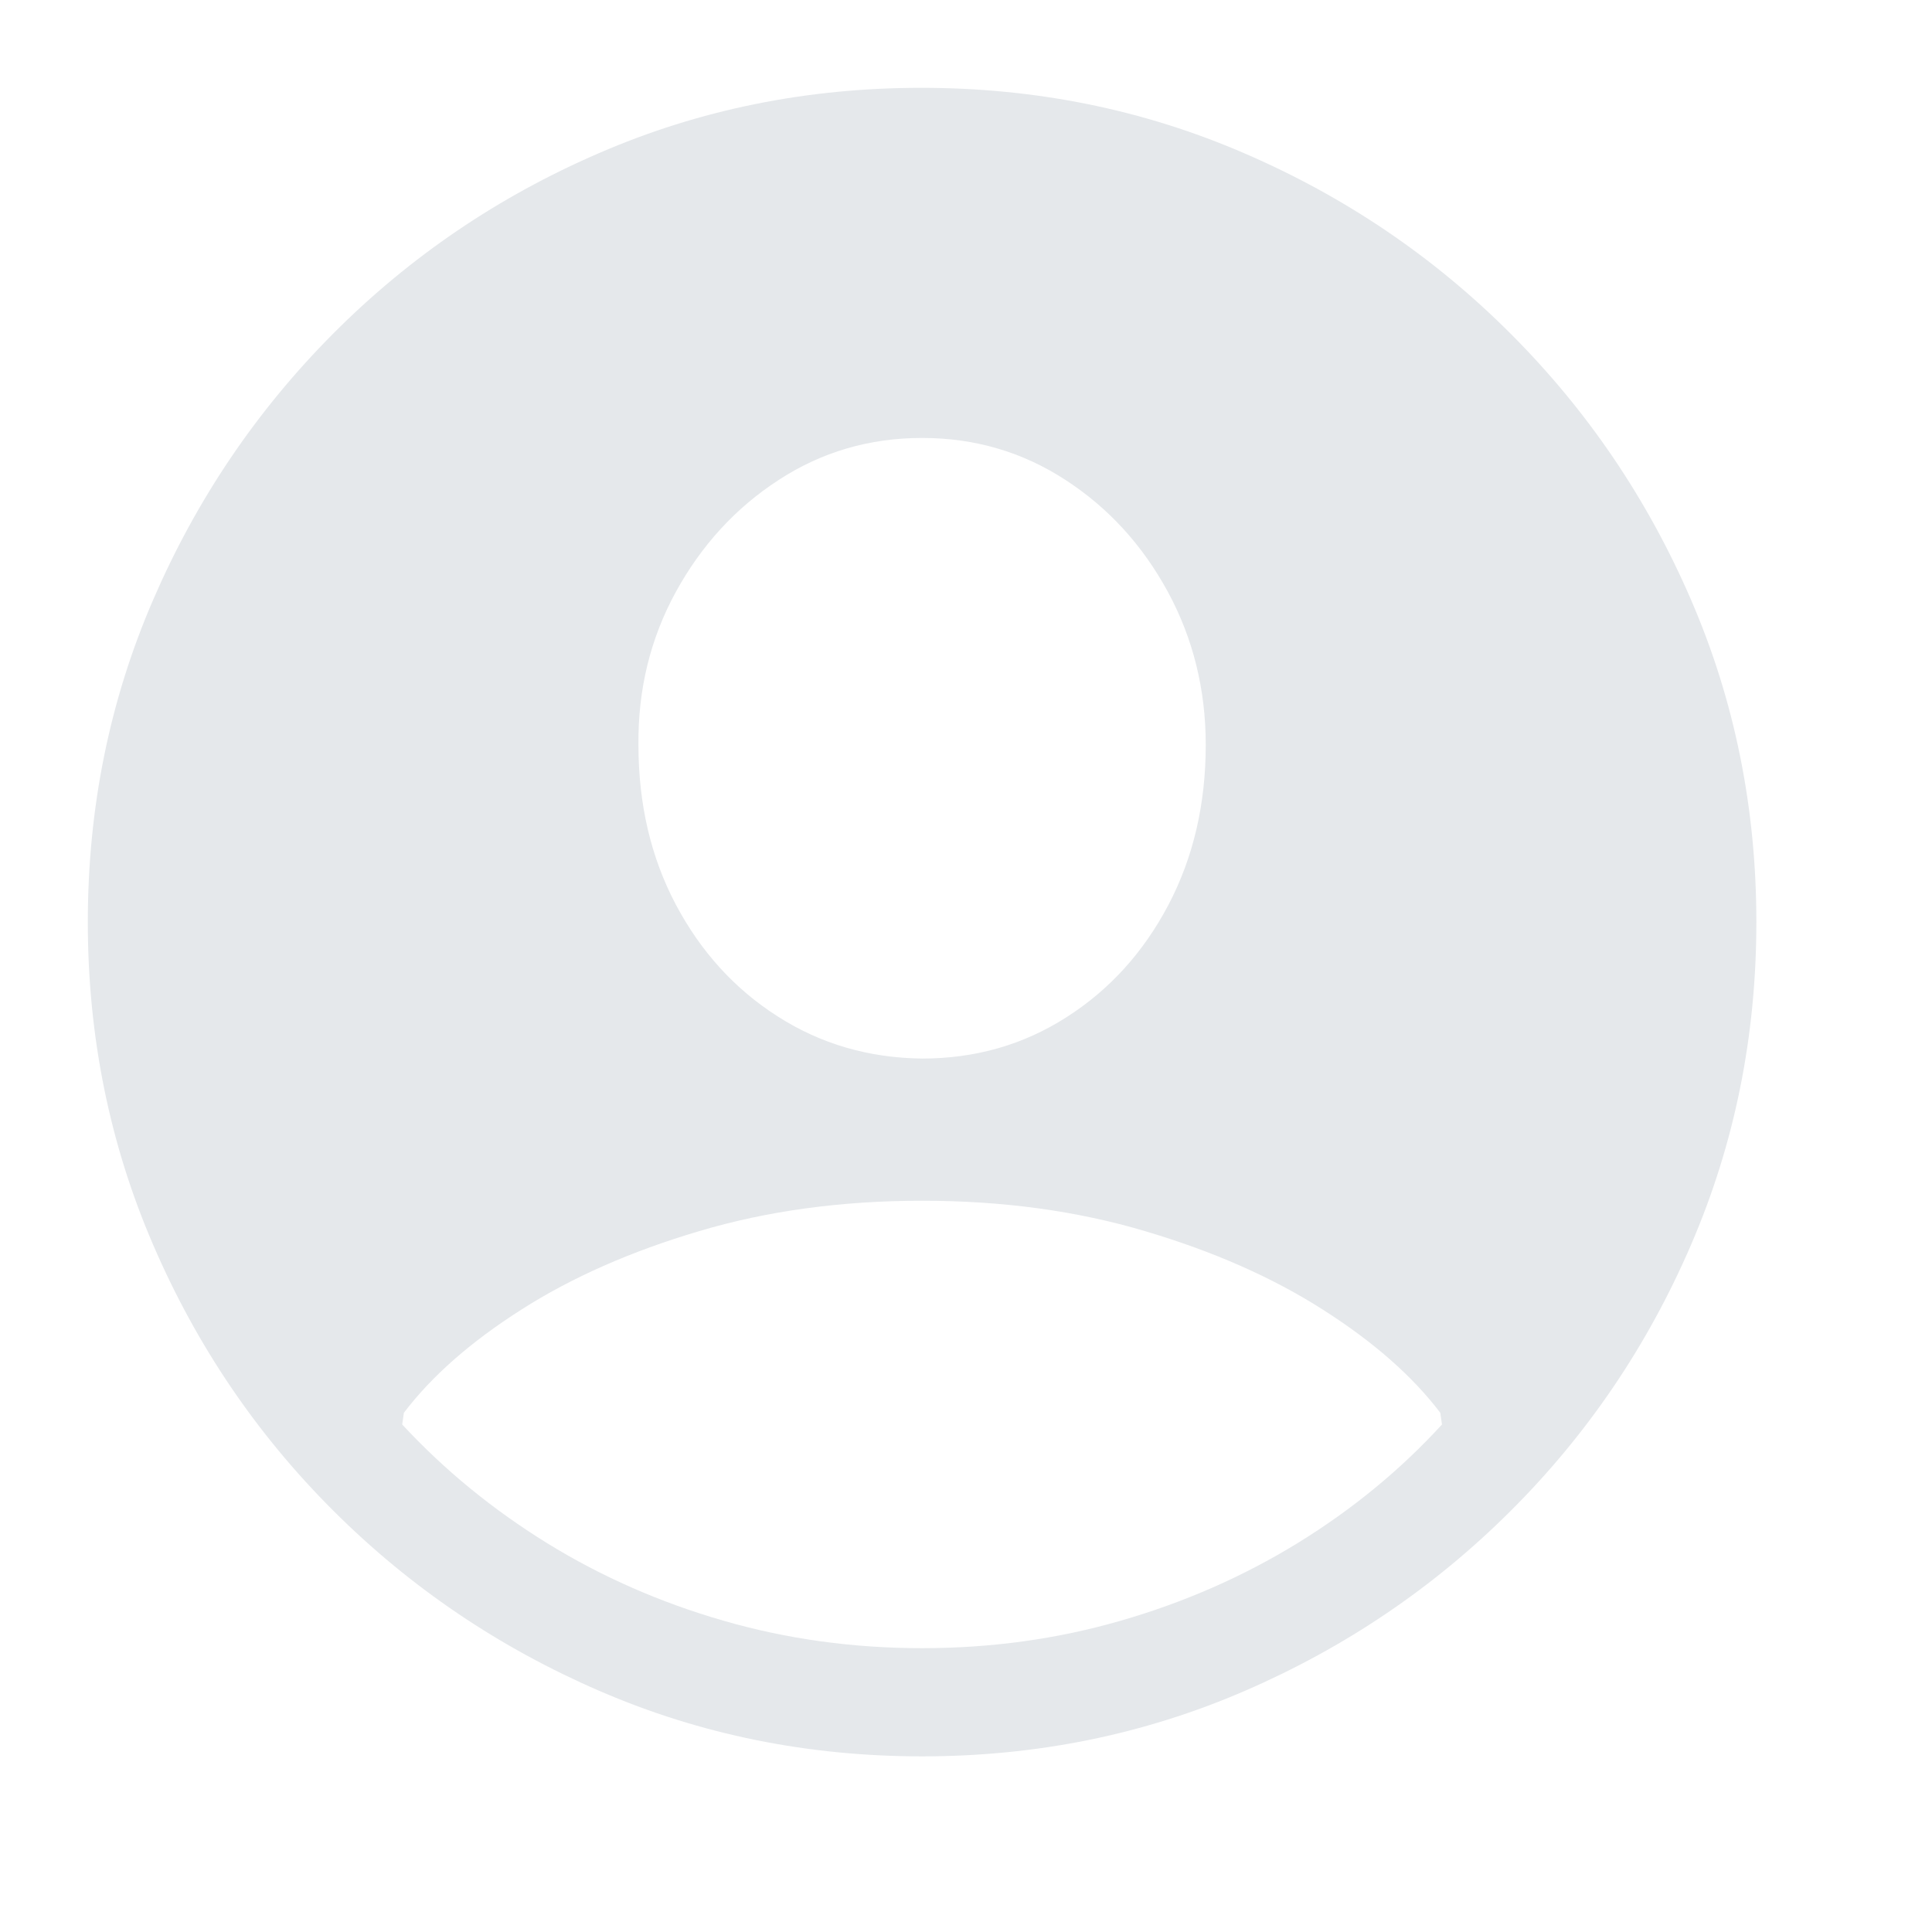 <svg width="22" height="22" viewBox="0 0 22 22" fill="none" xmlns="http://www.w3.org/2000/svg">
<g clip-path="url(#clip0_127_845)">
<path fill-rule="evenodd" clip-rule="evenodd" d="M6.829 19.256C5.684 18.761 4.673 18.078 3.799 17.206C2.924 16.334 2.239 15.324 1.744 14.175C1.248 13.026 1 11.801 1 10.5C1 9.2 1.248 7.976 1.744 6.83C2.239 5.684 2.923 4.674 3.794 3.799C4.665 2.924 5.674 2.239 6.82 1.744C7.966 1.247 9.19 1 10.491 1C11.792 1 13.016 1.247 14.166 1.744C15.315 2.239 16.327 2.924 17.201 3.799C18.076 4.674 18.761 5.684 19.256 6.83C19.752 7.976 20 9.2 20 10.5C20 11.801 19.752 13.026 19.256 14.175C18.761 15.324 18.076 16.334 17.201 17.206C16.327 18.078 15.316 18.761 14.171 19.256C13.024 19.752 11.801 20 10.5 20C9.199 20 7.976 19.752 6.829 19.256ZM16.401 16.088C16.085 15.671 15.64 15.28 15.065 14.914C14.491 14.547 13.815 14.249 13.038 14.019C12.262 13.788 11.415 13.673 10.5 13.673C9.584 13.673 8.738 13.788 7.962 14.019C7.185 14.249 6.509 14.547 5.935 14.914C5.36 15.28 4.915 15.671 4.599 16.088L4.58 16.221C5.06 16.739 5.609 17.188 6.228 17.571C6.847 17.953 7.518 18.248 8.241 18.456C8.964 18.665 9.717 18.768 10.5 18.768C11.283 18.768 12.036 18.665 12.759 18.456C13.482 18.248 14.155 17.953 14.777 17.571C15.399 17.188 15.946 16.739 16.42 16.221L16.401 16.088ZM10.5 4.987C9.9 4.987 9.355 5.147 8.866 5.466C8.376 5.784 7.987 6.21 7.696 6.74C7.406 7.27 7.264 7.851 7.27 8.482C7.27 9.158 7.412 9.764 7.696 10.301C7.981 10.838 8.367 11.263 8.857 11.575C9.346 11.888 9.894 12.047 10.5 12.054C11.106 12.054 11.654 11.897 12.143 11.584C12.633 11.272 13.02 10.845 13.304 10.306C13.588 9.766 13.73 9.158 13.73 8.482C13.73 7.851 13.586 7.27 13.299 6.74C13.011 6.21 12.624 5.784 12.134 5.466C11.645 5.147 11.1 4.987 10.5 4.987Z" fill="#E5E8EB"/>
</g>
<defs>
<clipPath id="clip0_127_845">
<rect width="22" height="22" fill="white"/>
</clipPath>
</defs>
</svg>
